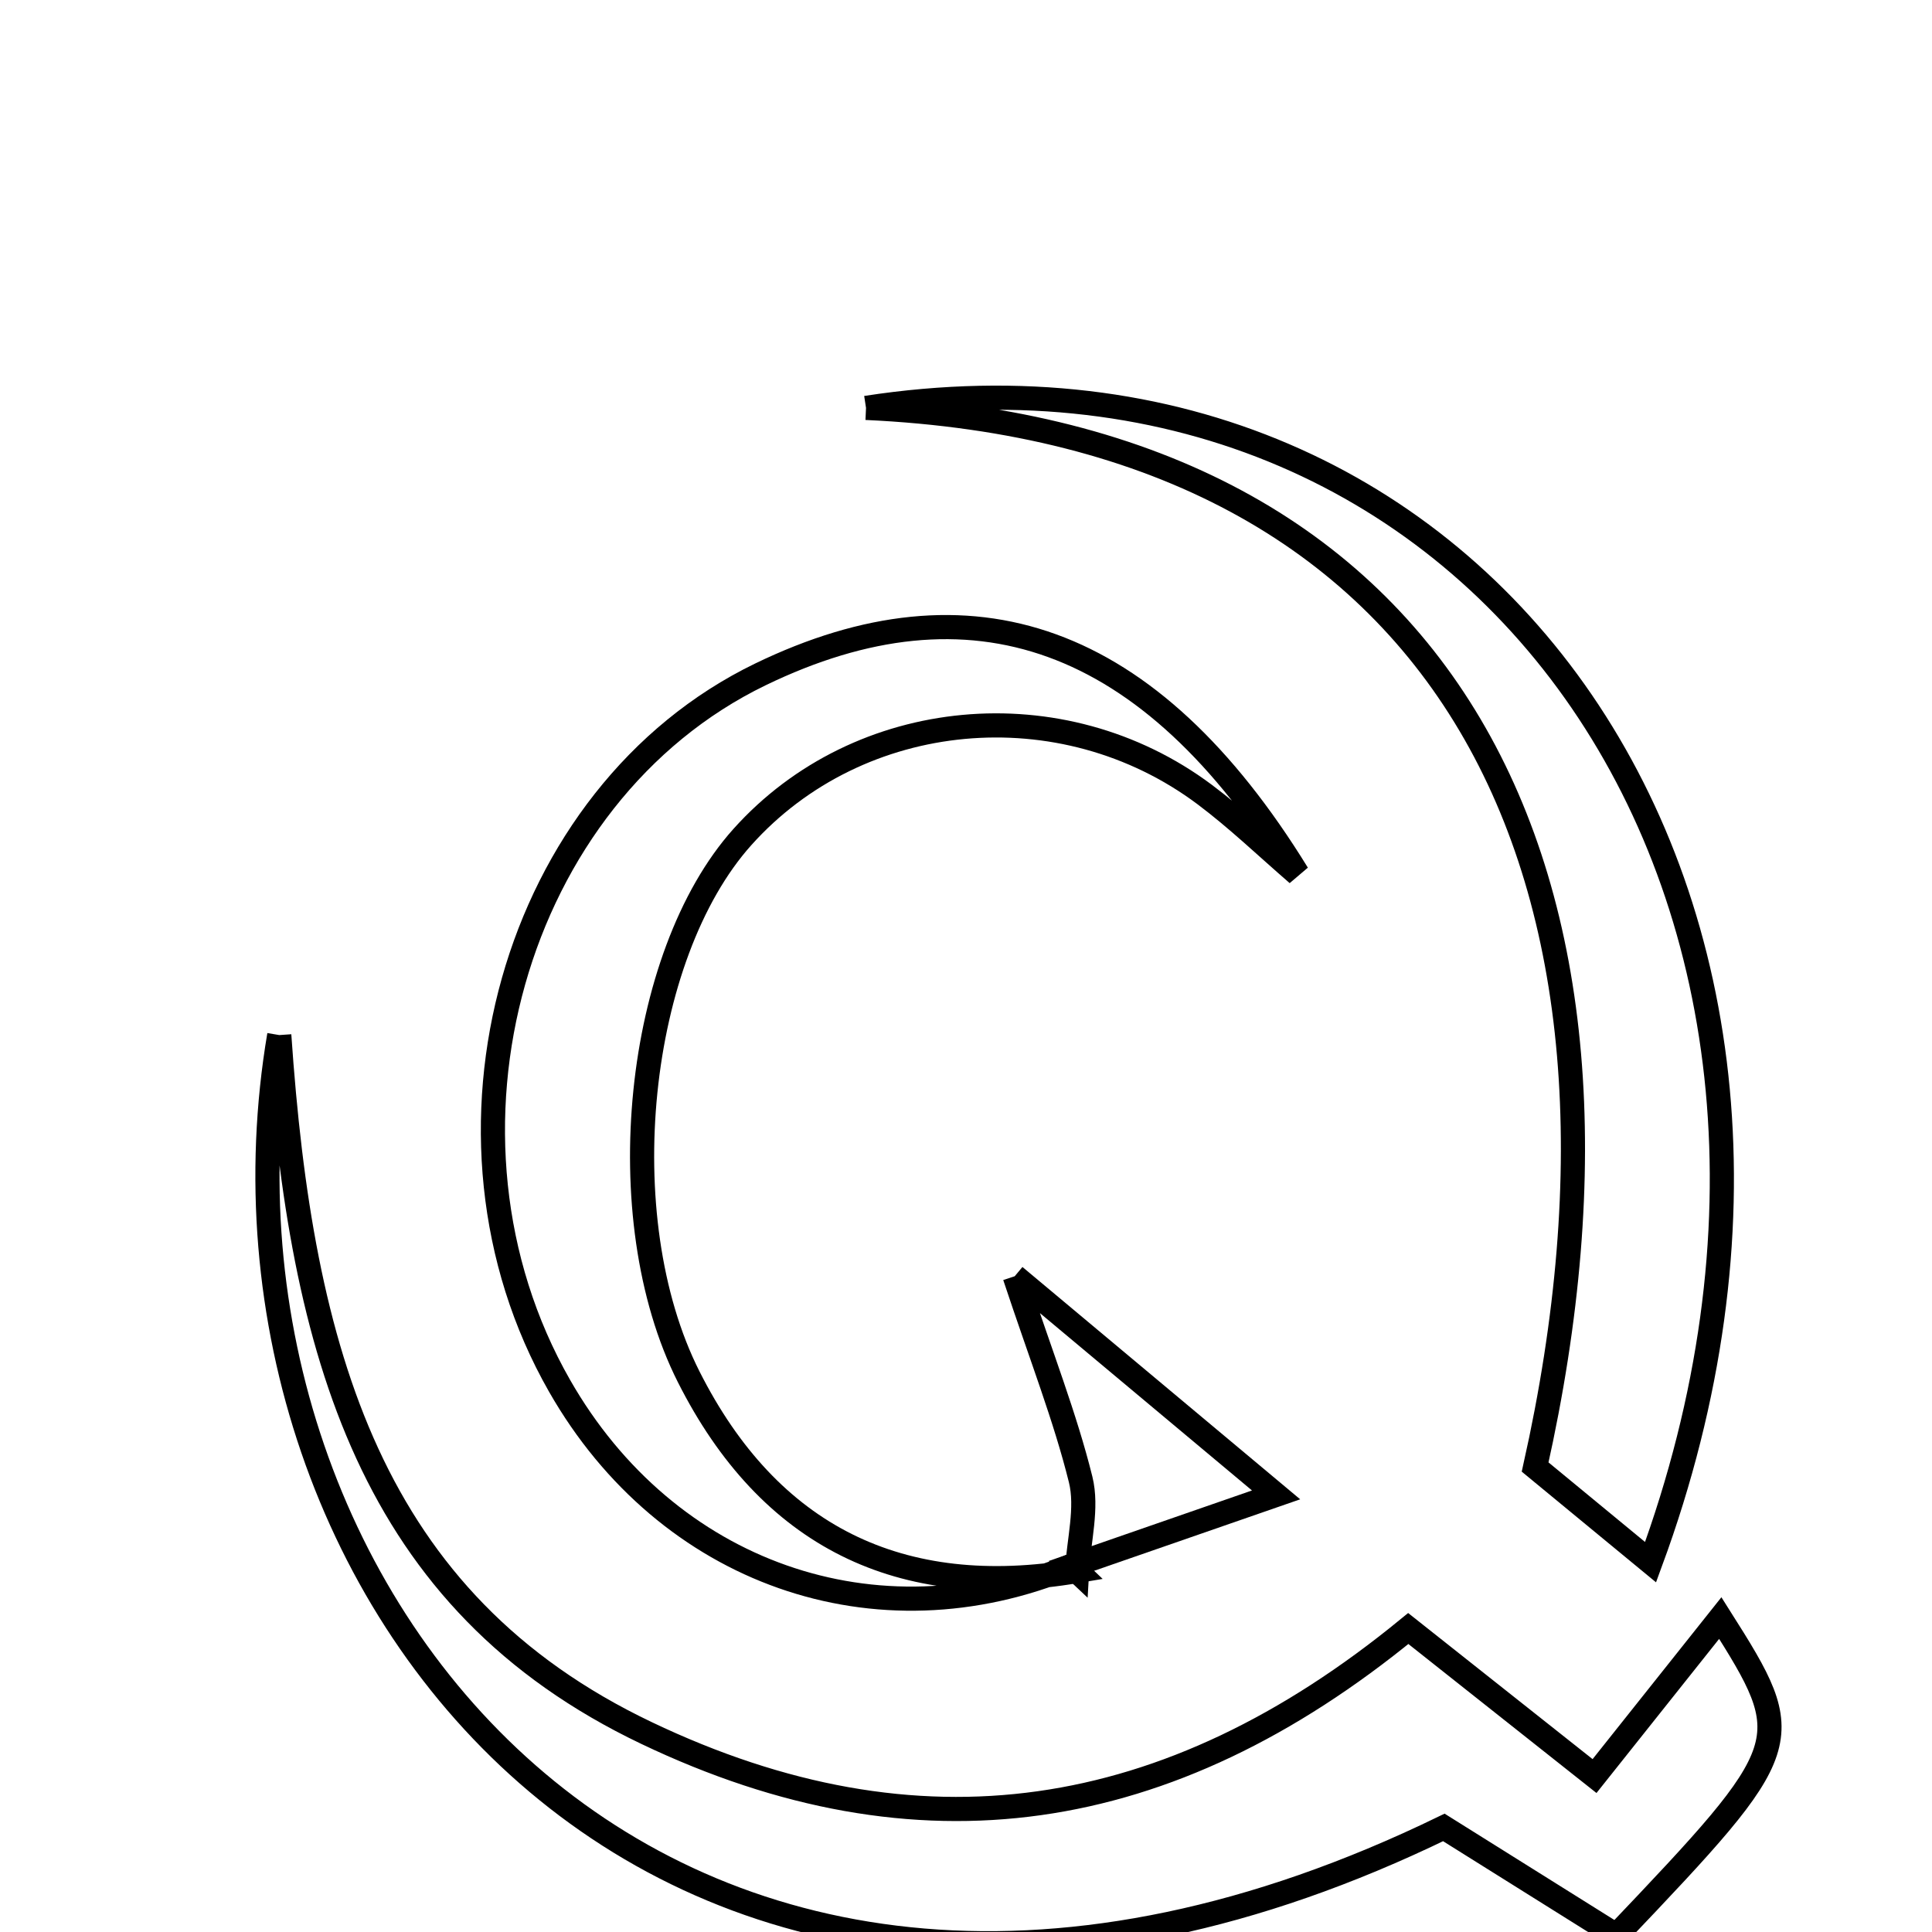<svg xmlns="http://www.w3.org/2000/svg" viewBox="0.0 0.0 24.0 24.0" height="200px" width="200px"><path fill="none" stroke="black" stroke-width=".3" stroke-opacity="1.0"  filling="0" d="M10.758 5.067 C18.453 3.881 23.526 11.201 20.504 19.406 C19.985 18.978 19.506 18.583 19.07 18.224 C20.724 10.842 18.024 5.4 10.758 5.067"></path>
<path fill="none" stroke="black" stroke-width=".3" stroke-opacity="1.0"  filling="0" d="M9.445 8.378 C12.053 7.115 14.276 7.862 16.119 10.857 C15.736 10.526 15.369 10.173 14.965 9.87 C13.191 8.543 10.67 8.781 9.222 10.398 C7.901 11.872 7.553 15.117 8.555 17.103 C9.555 19.085 11.183 19.888 13.378 19.516 L13.31 19.451 C10.889 20.463 8.283 19.547 6.951 17.215 C5.175 14.106 6.371 9.868 9.445 8.378"></path>
<path fill="none" stroke="black" stroke-width=".3" stroke-opacity="1.0"  filling="0" d="M3.469 12.858 C2.285 19.845 8.371 27.349 17.936 22.701 C18.645 23.145 19.375 23.602 20.079 24.043 C22.323 21.685 22.34 21.631 21.37 20.1 C20.866 20.734 20.375 21.351 19.808 22.063 C19.001 21.424 18.312 20.878 17.494 20.23 C14.51 22.674 11.41 23.14 8.031 21.528 C4.596 19.89 3.739 16.799 3.469 12.858"></path>
<path fill="none" stroke="black" stroke-width=".3" stroke-opacity="1.0"  filling="0" d="M12.605 15.854 C13.772 16.83 14.623 17.542 15.852 18.57 C14.799 18.935 14.055 19.193 13.31 19.452 L13.379 19.517 C13.4 19.136 13.512 18.732 13.424 18.378 C13.233 17.609 12.941 16.866 12.605 15.854"></path></svg>